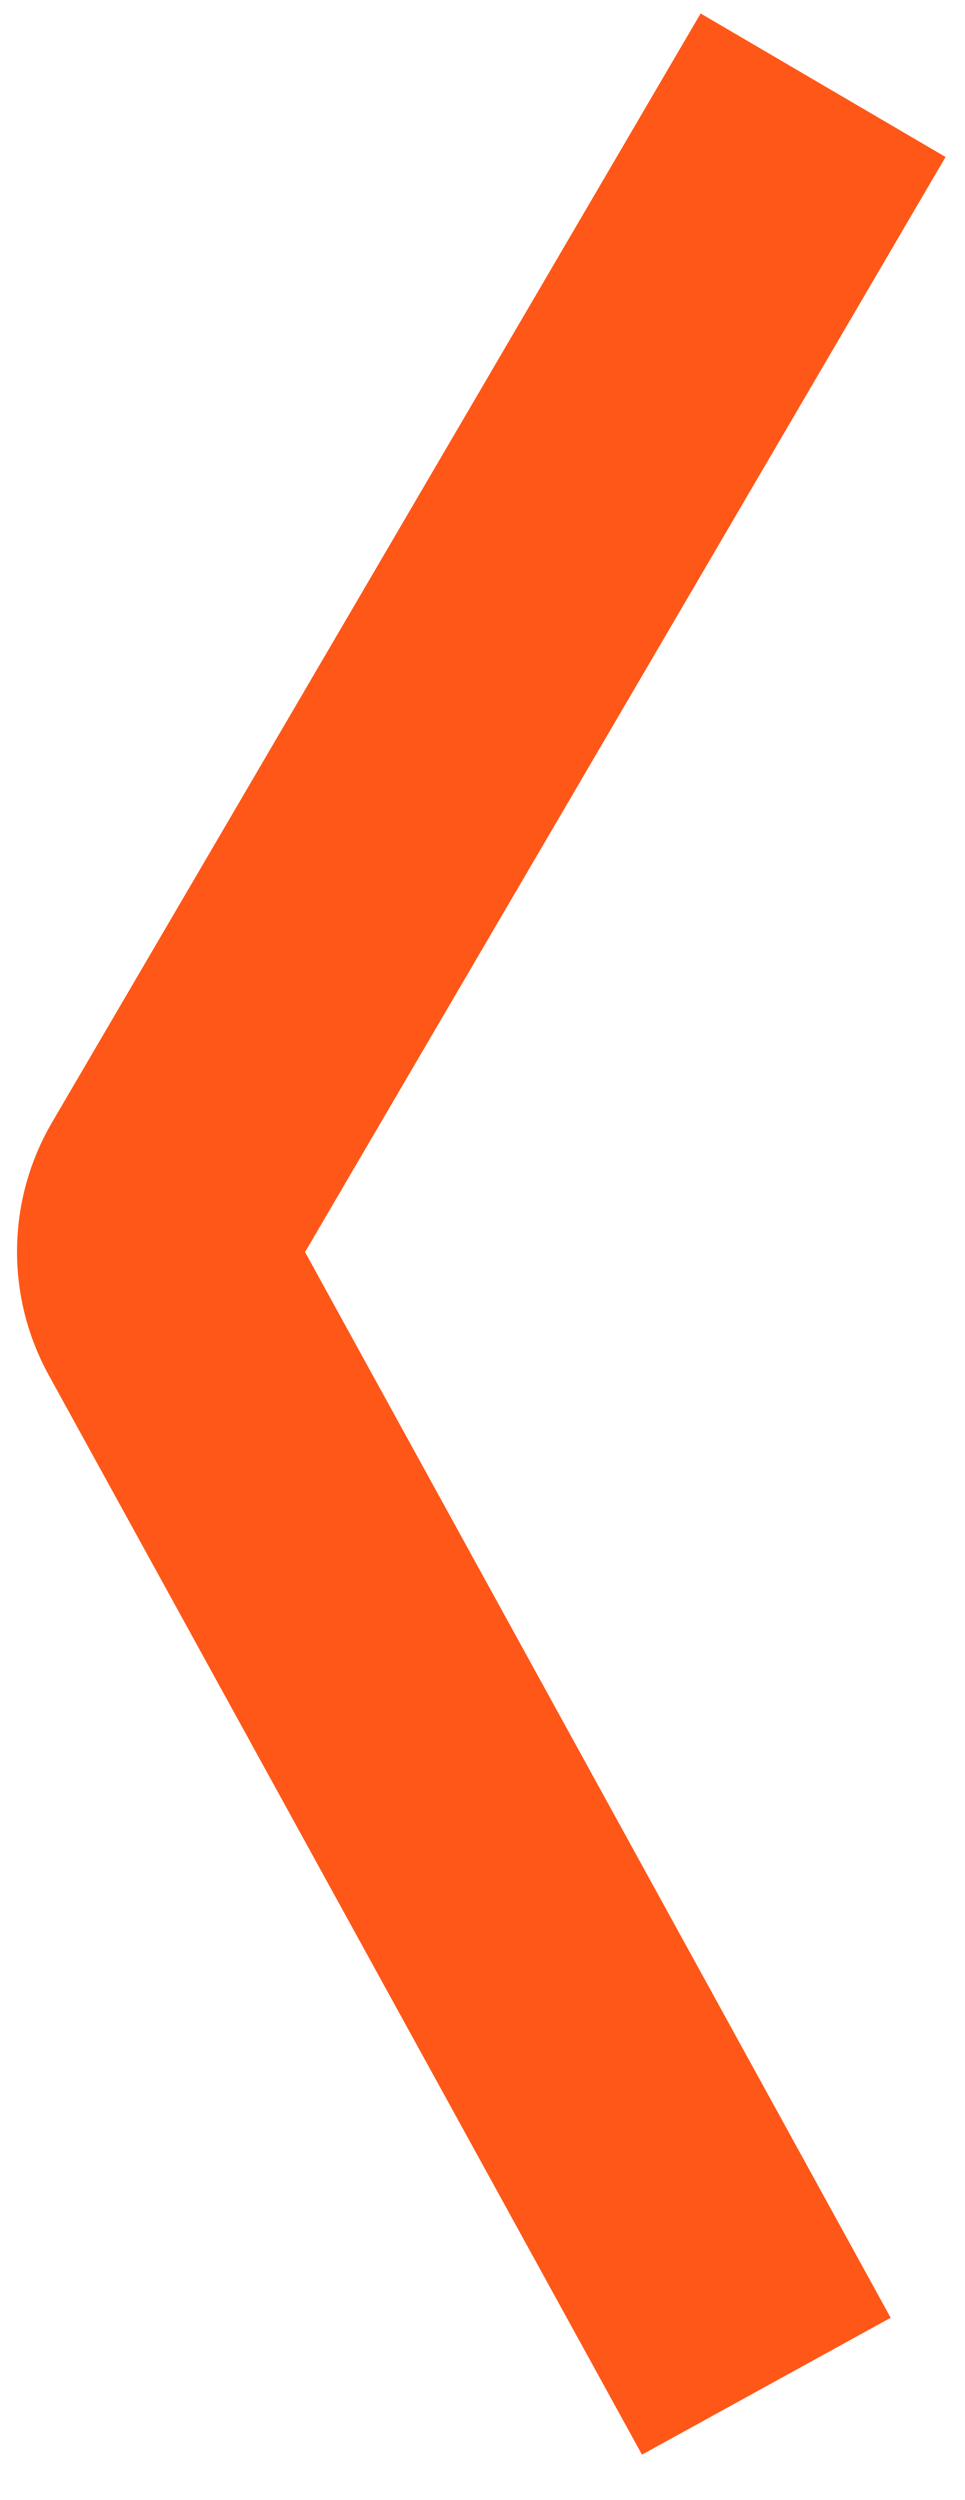 <svg width="17" height="44" viewBox="0 0 17 44" fill="none" xmlns="http://www.w3.org/2000/svg">
<path d="M14.5 1.5L3.073 21.02C2.718 21.628 2.708 22.378 3.047 22.995L13.5 42" stroke="#FF5718" stroke-width="5" stroke-linejoin="round"/>
</svg>
